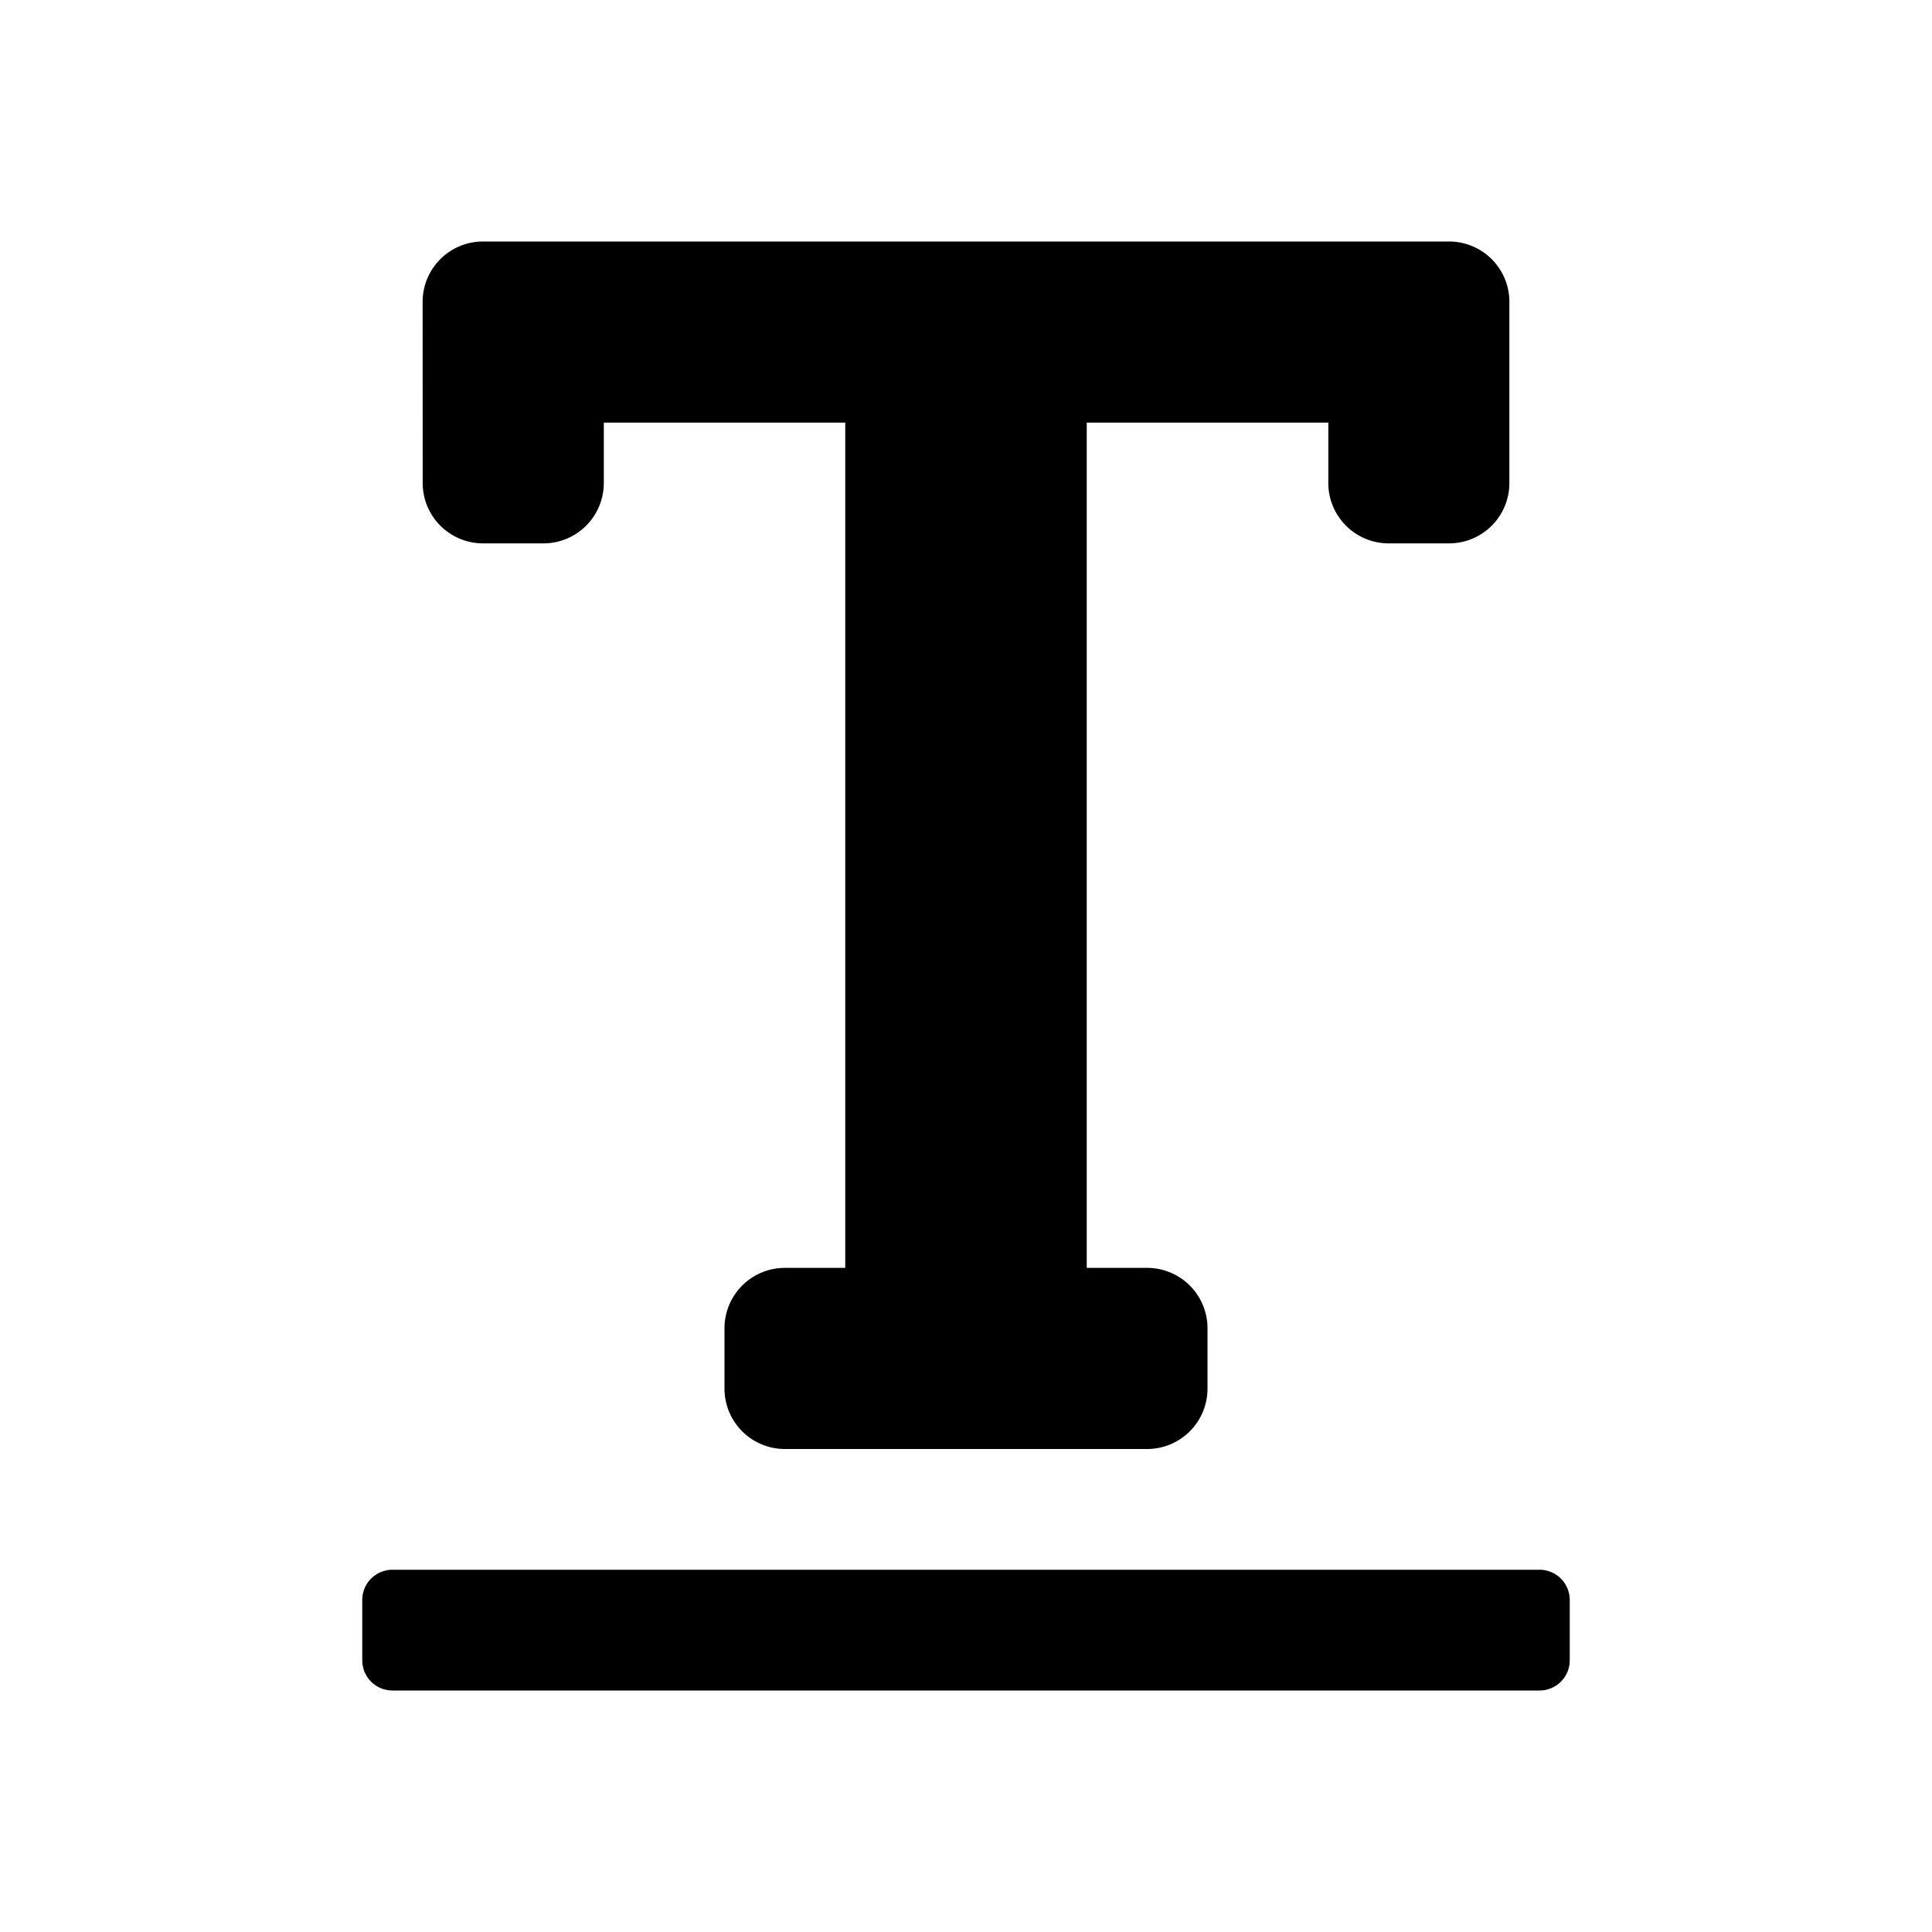<svg id="glyphicons-basic" xmlns="http://www.w3.org/2000/svg" viewBox="0 0 32 32">
  <path id="text-underline" d="M26,26.5v1a.5.5,0,0,1-.5.5H6.5a.5.5,0,0,1-.5-.5v-1a.5.5,0,0,1,.5-.5h19A.5.5,0,0,1,26,26.5ZM8.001,9h1a1,1,0,0,0,1-1V7H14V21H13a1,1,0,0,0-1,1v1a1,1,0,0,0,1,1h6a1,1,0,0,0,1-1V22a1,1,0,0,0-1-1H18V7h4.001V8a1,1,0,0,0,1,1h1A.999.999,0,0,0,25,8V5a.999.999,0,0,0-.999-1H8A1,1,0,0,0,7,5l.001,3A1,1,0,0,0,8.001,9Z"/>
</svg>
